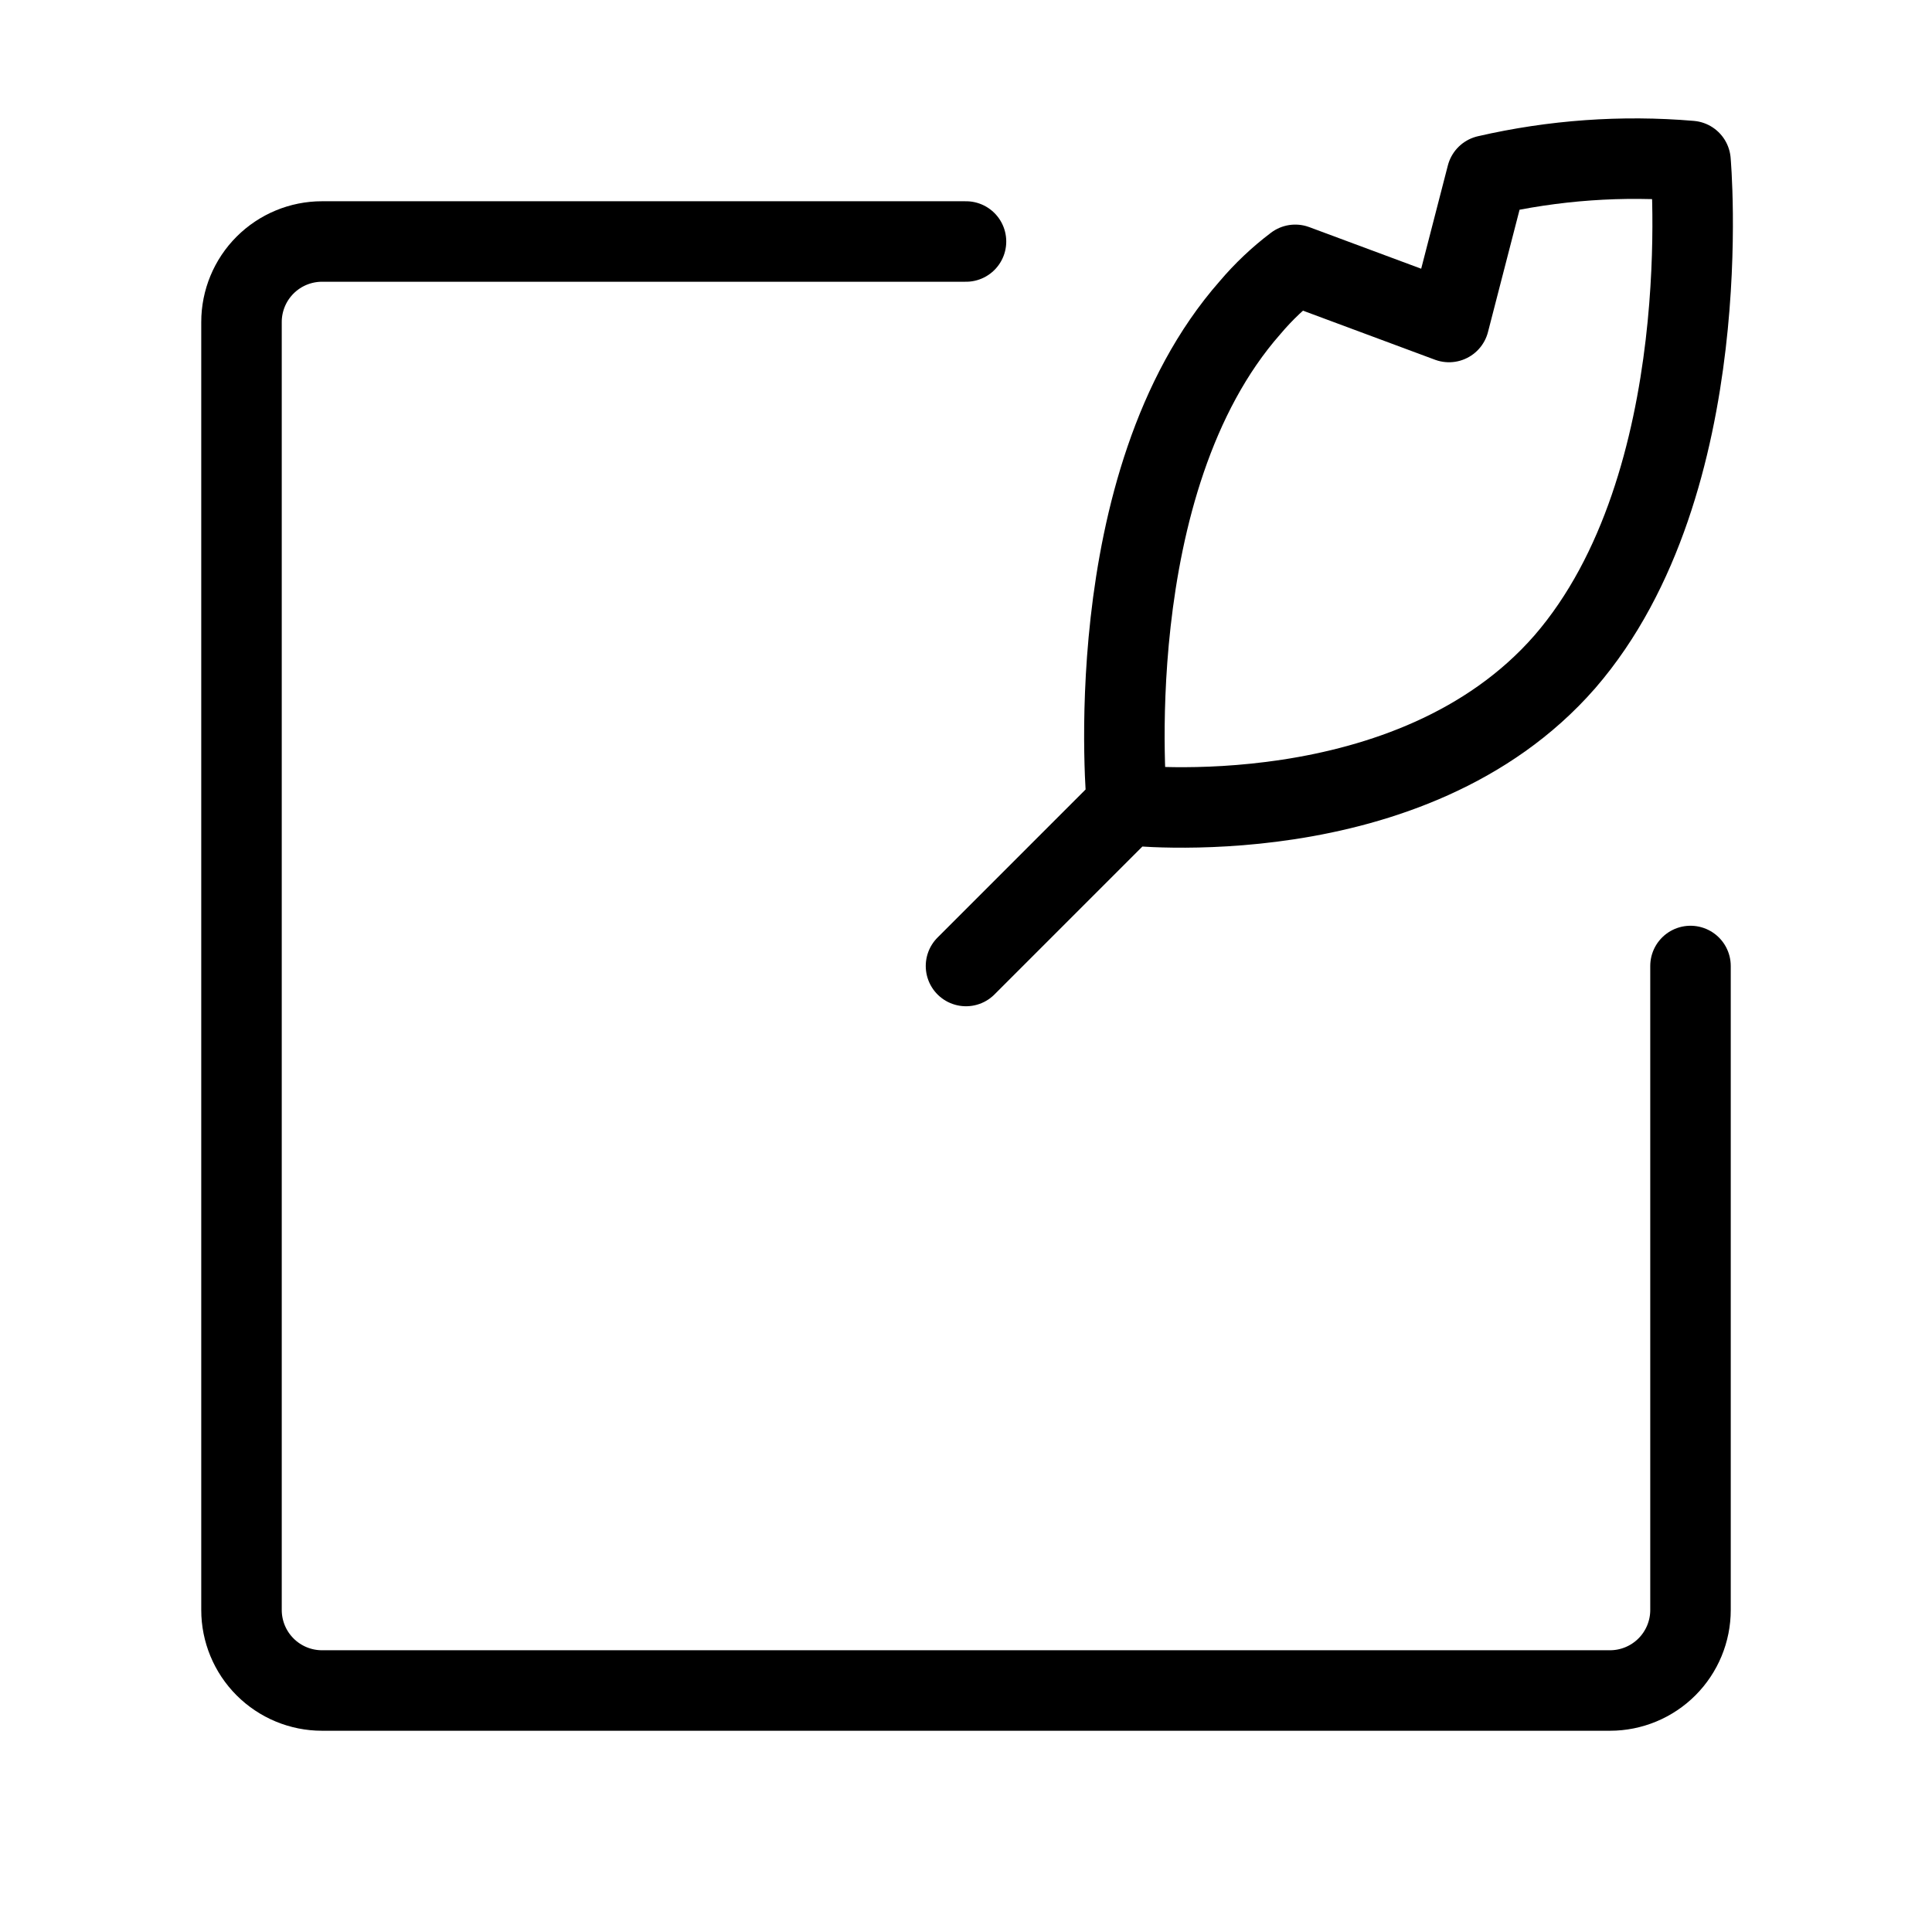 <svg width="48" height="48" viewBox="0 0 48 48" fill="none" xmlns="http://www.w3.org/2000/svg">
<path d="M24 6H8C7.47 6 6.961 6.211 6.586 6.586C6.211 6.961 6 7.47 6 8V40C6 40.53 6.211 41.039 6.586 41.414C6.961 41.789 7.47 42 8 42H40C40.53 42 41.039 41.789 41.414 41.414C41.789 41.039 42 40.53 42 40V24" stroke="currentColor" stroke-width="2" stroke-linecap="round" stroke-linejoin="round"/>
<path d="M28 20L24 24M38.88 16.44C35.06 20.82 28 20 28 20C28 20 27.22 12 31.06 7.64C31.393 7.246 31.769 6.891 32.18 6.58L36 8L36.94 4.36C38.598 3.978 40.305 3.856 42 4C42 4 42.72 12 38.88 16.44Z" stroke="currentColor" stroke-width="2" stroke-linecap="round" stroke-linejoin="round"/>
</svg>
